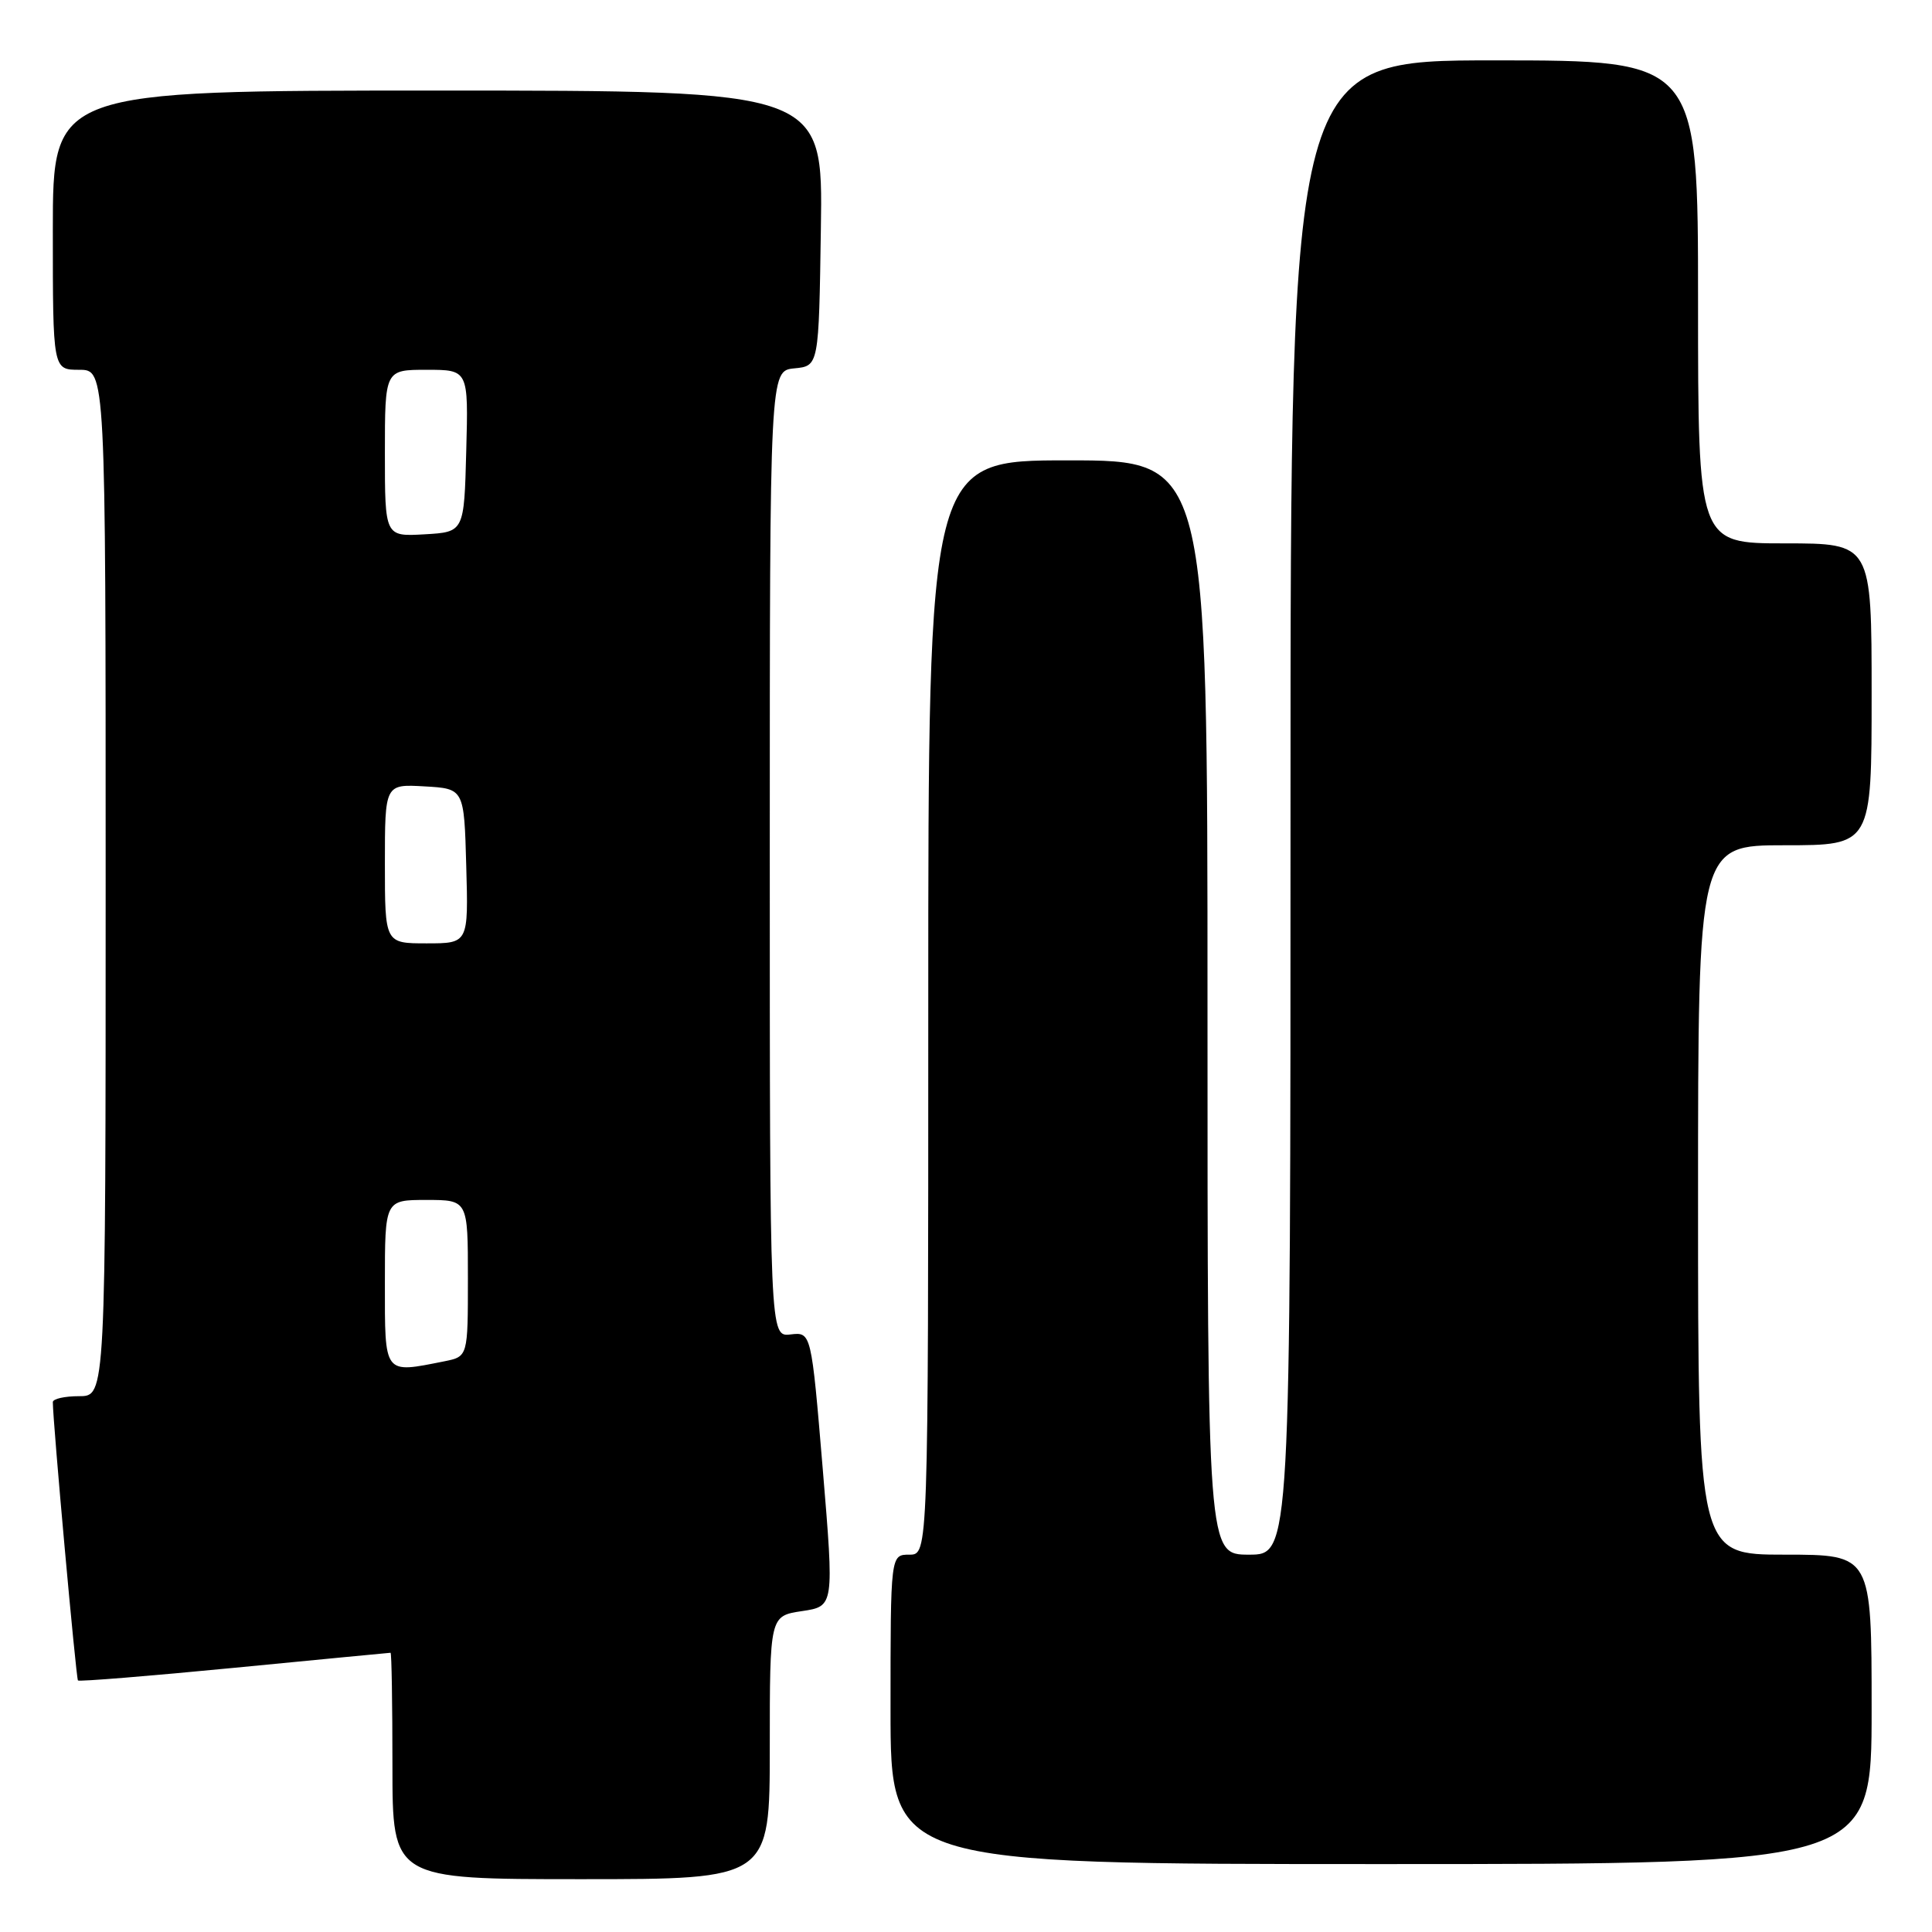 <?xml version="1.0" encoding="UTF-8" standalone="no"?>
<!DOCTYPE svg PUBLIC "-//W3C//DTD SVG 1.1//EN" "http://www.w3.org/Graphics/SVG/1.1/DTD/svg11.dtd" >
<svg xmlns="http://www.w3.org/2000/svg" xmlns:xlink="http://www.w3.org/1999/xlink" version="1.1" viewBox="0 0 256 256">
 <g >
 <path fill="currentColor"
d=" M 102.00 231.56 C 102.00 214.12 102.00 214.12 106.27 213.48 C 110.53 212.84 110.53 212.84 109.02 194.67 C 107.50 176.50 107.50 176.50 104.75 176.82 C 102.00 177.14 102.00 177.14 102.00 113.13 C 102.00 49.13 102.00 49.13 105.25 48.81 C 108.50 48.50 108.50 48.50 108.77 30.25 C 109.05 12.00 109.05 12.00 58.02 12.00 C 7.00 12.00 7.00 12.00 7.00 30.50 C 7.00 49.00 7.00 49.00 10.50 49.00 C 14.00 49.00 14.00 49.00 14.00 117.00 C 14.00 185.00 14.00 185.00 10.50 185.00 C 8.57 185.00 7.00 185.35 7.00 185.79 C 7.00 188.37 10.08 222.41 10.33 222.67 C 10.50 222.84 19.84 222.08 31.07 220.99 C 42.31 219.90 51.61 219.00 51.75 219.00 C 51.89 219.00 52.00 225.75 52.00 234.00 C 52.00 249.00 52.00 249.00 77.00 249.00 C 102.00 249.00 102.00 249.00 102.00 231.56 Z  M 248.00 226.50 C 248.00 206.00 248.00 206.00 236.50 206.00 C 225.00 206.00 225.00 206.00 225.00 159.00 C 225.00 112.00 225.00 112.00 236.50 112.00 C 248.00 112.00 248.00 112.00 248.00 92.00 C 248.00 72.00 248.00 72.00 236.50 72.00 C 225.00 72.00 225.00 72.00 225.00 40.00 C 225.00 8.00 225.00 8.00 198.00 8.00 C 171.00 8.00 171.00 8.00 171.00 107.00 C 171.00 206.00 171.00 206.00 165.50 206.00 C 160.00 206.00 160.00 206.00 160.00 133.50 C 160.00 61.00 160.00 61.00 141.50 61.00 C 123.00 61.00 123.00 61.00 123.00 133.50 C 123.00 206.00 123.00 206.00 120.50 206.00 C 118.00 206.00 118.00 206.00 118.00 226.50 C 118.00 247.00 118.00 247.00 183.00 247.00 C 248.00 247.00 248.00 247.00 248.00 226.50 Z  M 51.00 170.00 C 51.00 159.00 51.00 159.00 56.50 159.00 C 62.00 159.00 62.00 159.00 62.00 169.38 C 62.00 179.75 62.00 179.75 58.88 180.38 C 50.78 181.99 51.00 182.28 51.00 170.00 Z  M 51.00 114.45 C 51.00 103.90 51.00 103.90 56.25 104.20 C 61.50 104.50 61.50 104.50 61.78 114.75 C 62.07 125.00 62.07 125.00 56.53 125.00 C 51.00 125.00 51.00 125.00 51.00 114.45 Z  M 51.00 60.05 C 51.00 49.00 51.00 49.00 56.53 49.00 C 62.07 49.00 62.07 49.00 61.78 59.75 C 61.50 70.50 61.50 70.50 56.25 70.80 C 51.00 71.10 51.00 71.10 51.00 60.05 Z "/>
</g>
</svg>